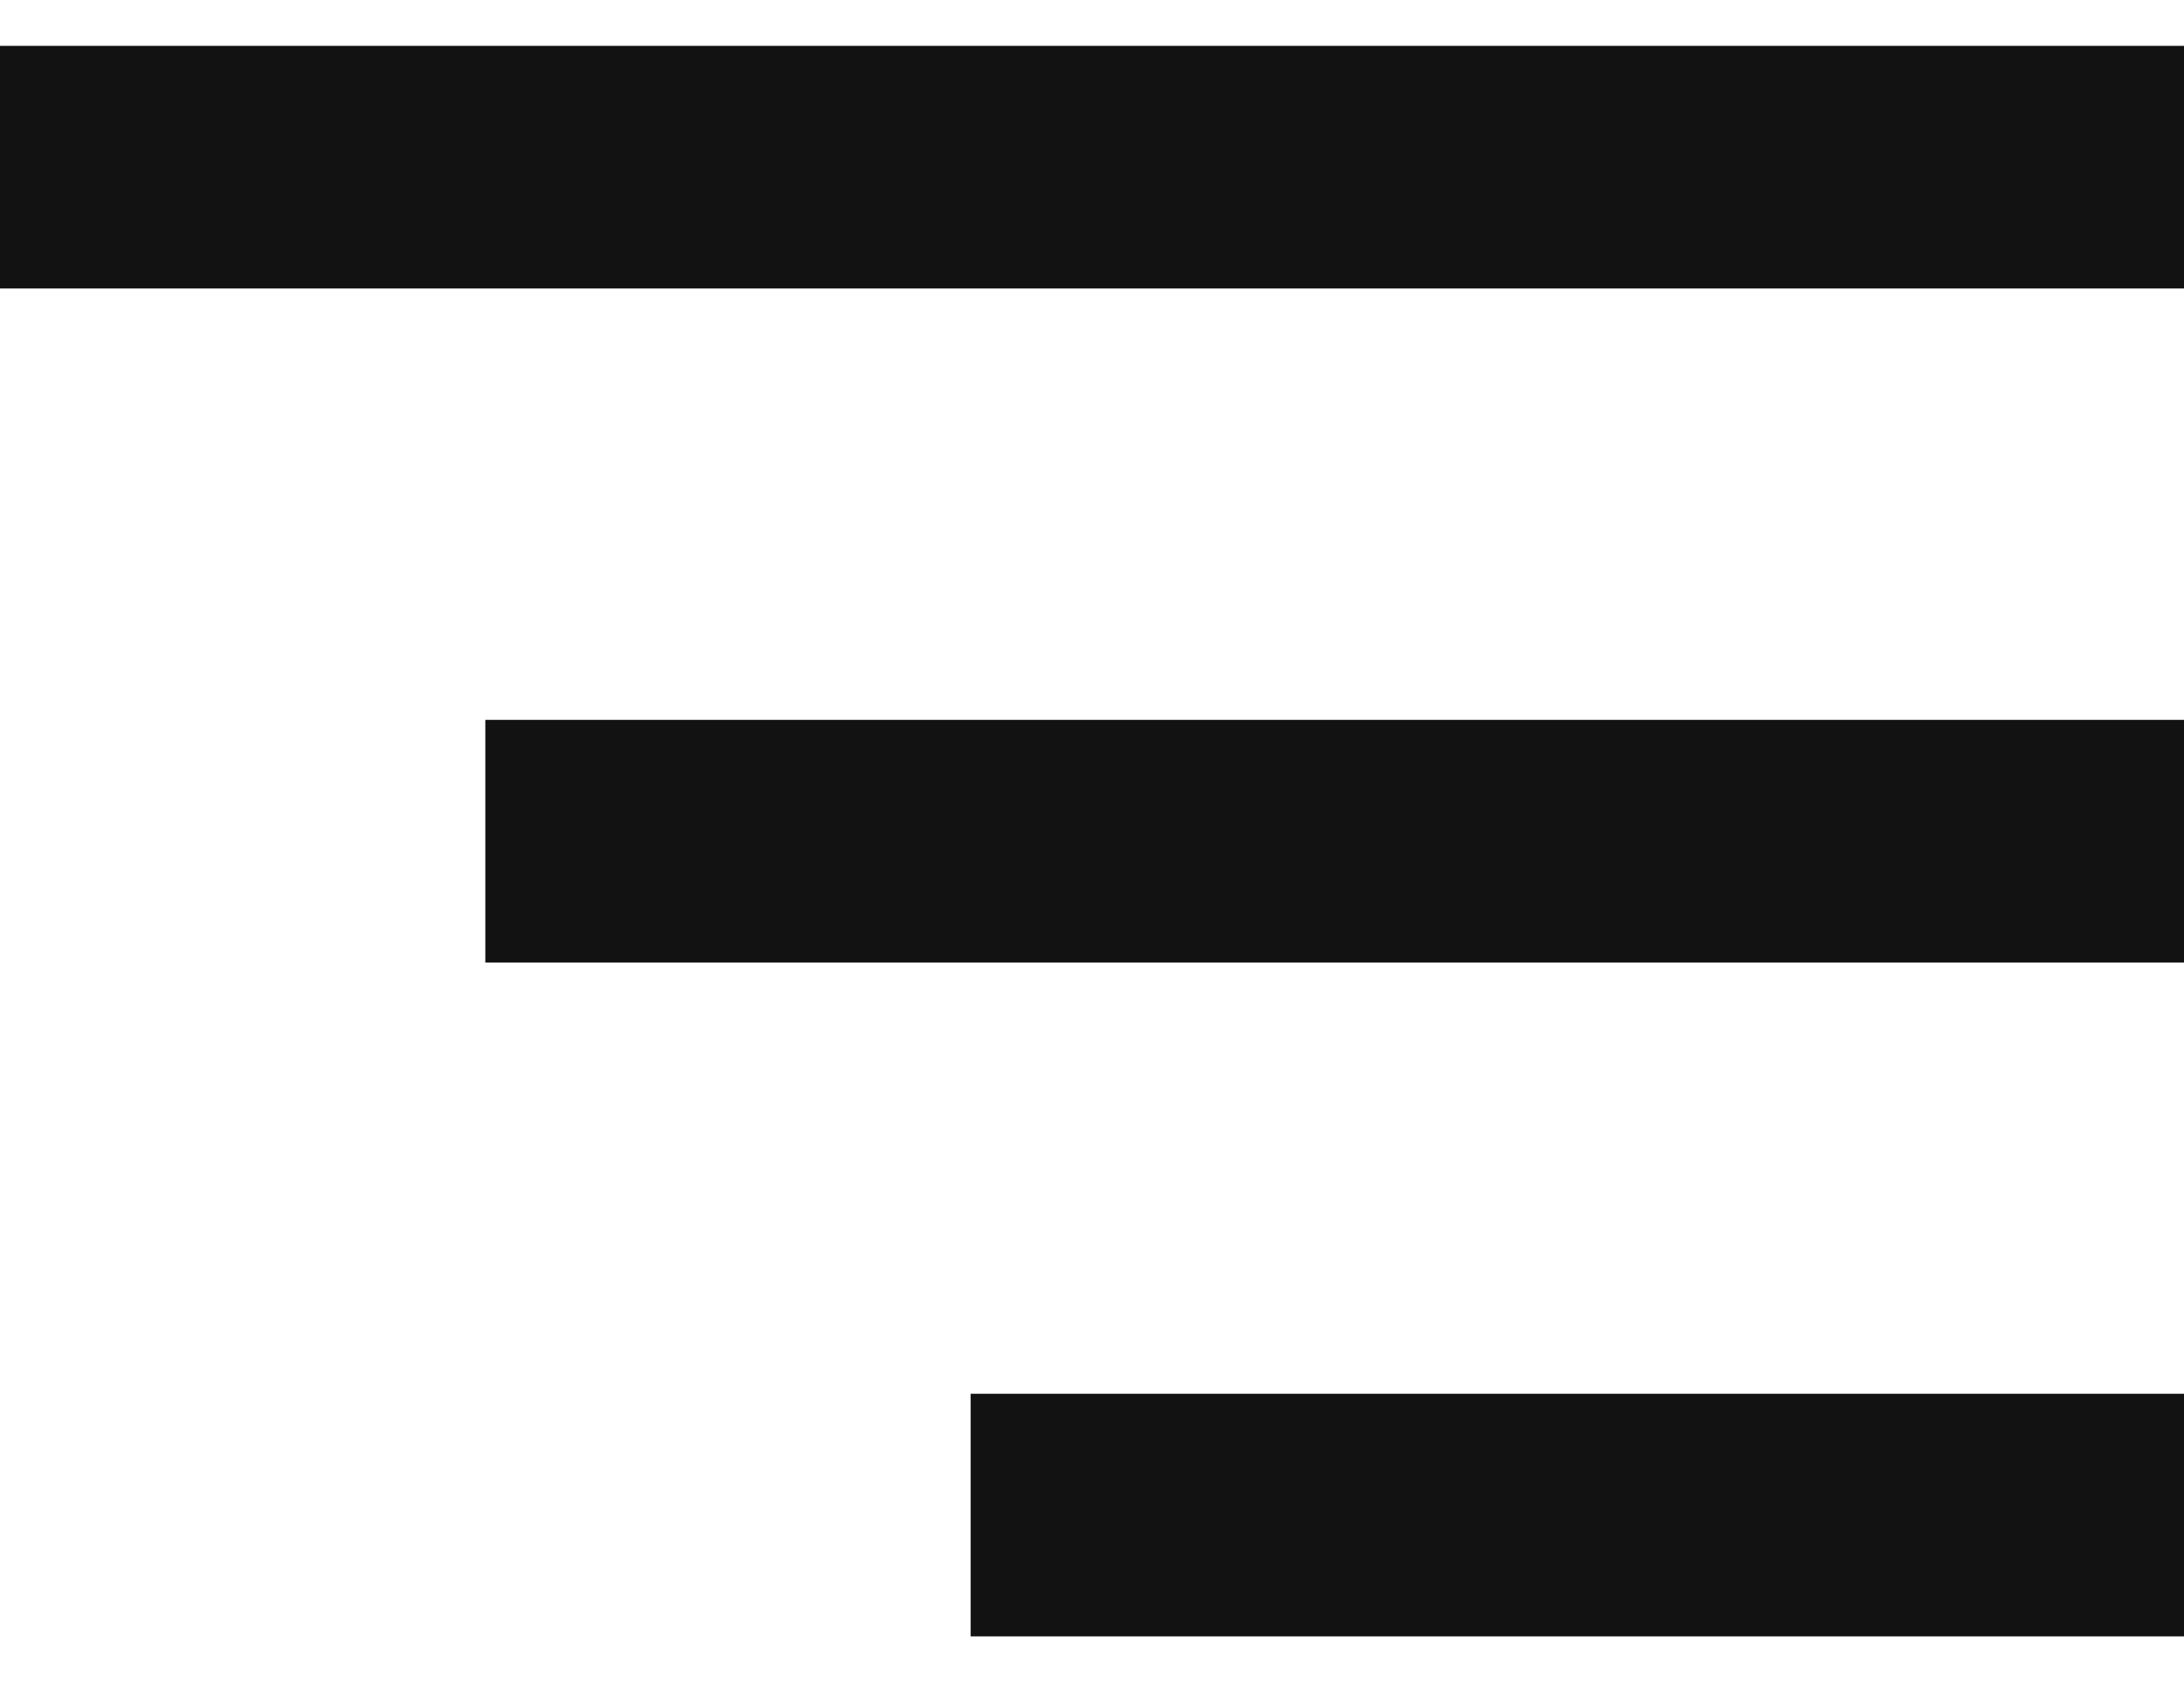 <svg viewBox="0 0 18 14" fill="none" xmlns="http://www.w3.org/2000/svg">
<line y1="1.378" x2="18" y2="1.378" stroke="#121212" stroke-width="2"/>
<line x1="4" y1="6.934" x2="18" y2="6.934" stroke="#121212" stroke-width="2"/>
<line x1="8" y1="12.489" x2="18" y2="12.489" stroke="#121212" stroke-width="2"/>
</svg>
